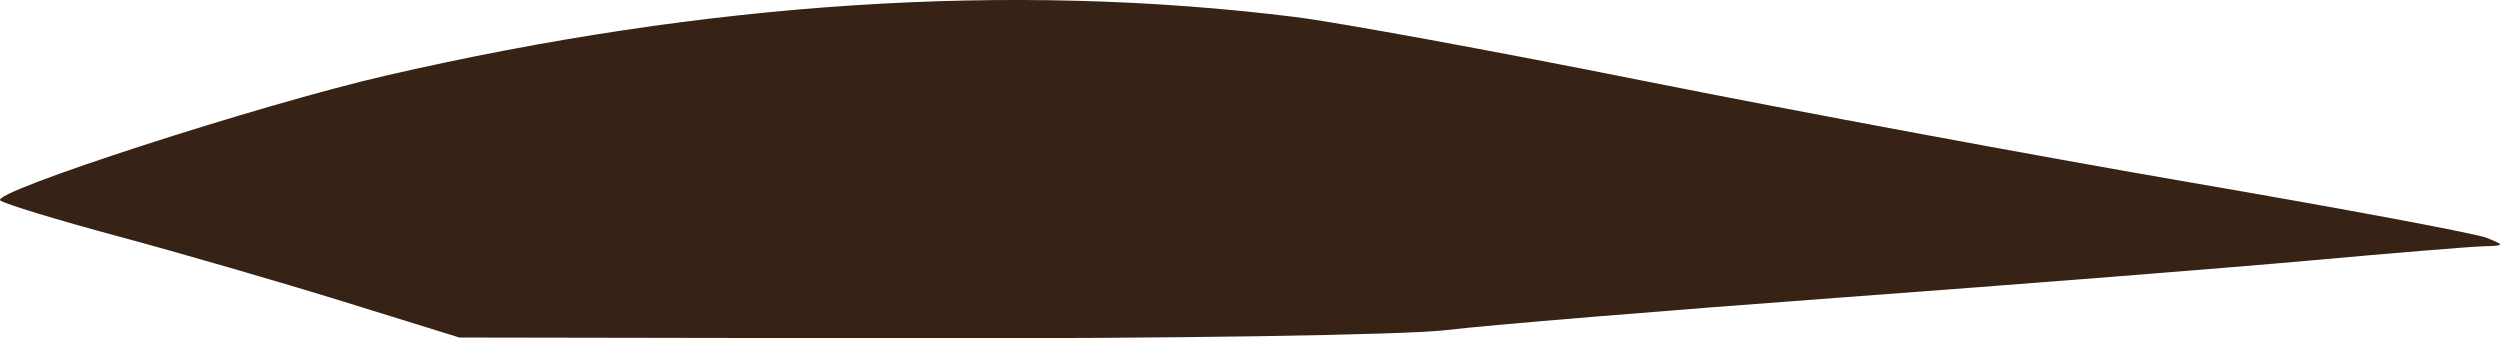 <?xml version="1.0" encoding="UTF-8" standalone="no"?>
<!-- Created with Inkscape (http://www.inkscape.org/) -->

<svg
   xmlns:dc="http://purl.org/dc/elements/1.1/"
   xmlns:cc="http://creativecommons.org/ns#"
   xmlns:rdf="http://www.w3.org/1999/02/22-rdf-syntax-ns#"
   xmlns:svg="http://www.w3.org/2000/svg"
   xmlns="http://www.w3.org/2000/svg"
   xmlns:sodipodi="http://sodipodi.sourceforge.net/DTD/sodipodi-0.dtd"
   xmlns:inkscape="http://www.inkscape.org/namespaces/inkscape"
   width="414.465mm"
   height="56.089mm"
   viewBox="0 0 414.465 56.089"
   version="1.1"
   id="svg25781"
   inkscape:version="0.92.4 (5da689c313, 2019-01-14)"
   sodipodi:docname="lake7.svg">
  <defs
     id="defs25775" />
  <sodipodi:namedview
     id="base"
     pagecolor="#ffffff"
     bordercolor="#666666"
     borderopacity="1.0"
     inkscape:pageopacity="0.0"
     inkscape:pageshadow="2"
     inkscape:zoom="0.35"
     inkscape:cx="433.24096"
     inkscape:cy="248.85227"
     inkscape:document-units="mm"
     inkscape:current-layer="layer1"
     showgrid="false"
     inkscape:window-width="1858"
     inkscape:window-height="1057"
     inkscape:window-x="54"
     inkscape:window-y="-8"
     inkscape:window-maximized="1" />
  <g
     inkscape:label="Calque 1"
     inkscape:groupmode="layer"
     id="layer1"
     transform="translate(141.465,-158.586)">
    <path
       style="opacity:1;fill:#372216;fill-opacity:1;fill-rule:nonzero;stroke:none;stroke-width:8.463;stroke-miterlimit:4;stroke-dasharray:none;stroke-opacity:1"
       d="m -84.401,208.623 c -10.508,-3.256 -27.359,-8.139 -37.446,-10.849 -10.088,-2.711 -18.895,-5.392 -19.571,-5.959 -1.674,-1.401 43.11,-15.902 63.895,-20.69 53.437,-12.308 103.731,-15.558 150.66,-9.736 7.084,0.879 33.17,5.657 57.968,10.618 24.799,4.961 65.648,12.55 90.777,16.864 25.129,4.314 47.138,8.43 48.909,9.146 3.053,1.234 3.022,1.307 -0.601,1.404 -2.102,0.057 -14.826,1.1 -28.276,2.318 -13.45,1.218 -48.527,3.988 -77.949,6.155 -29.422,2.167 -58.979,4.606 -65.682,5.421 -6.703,0.814 -46.251,1.424 -87.884,1.354 l -75.697,-0.126 z"
       id="path25764"
       inkscape:connector-curvature="0" />
  </g>
</svg>
